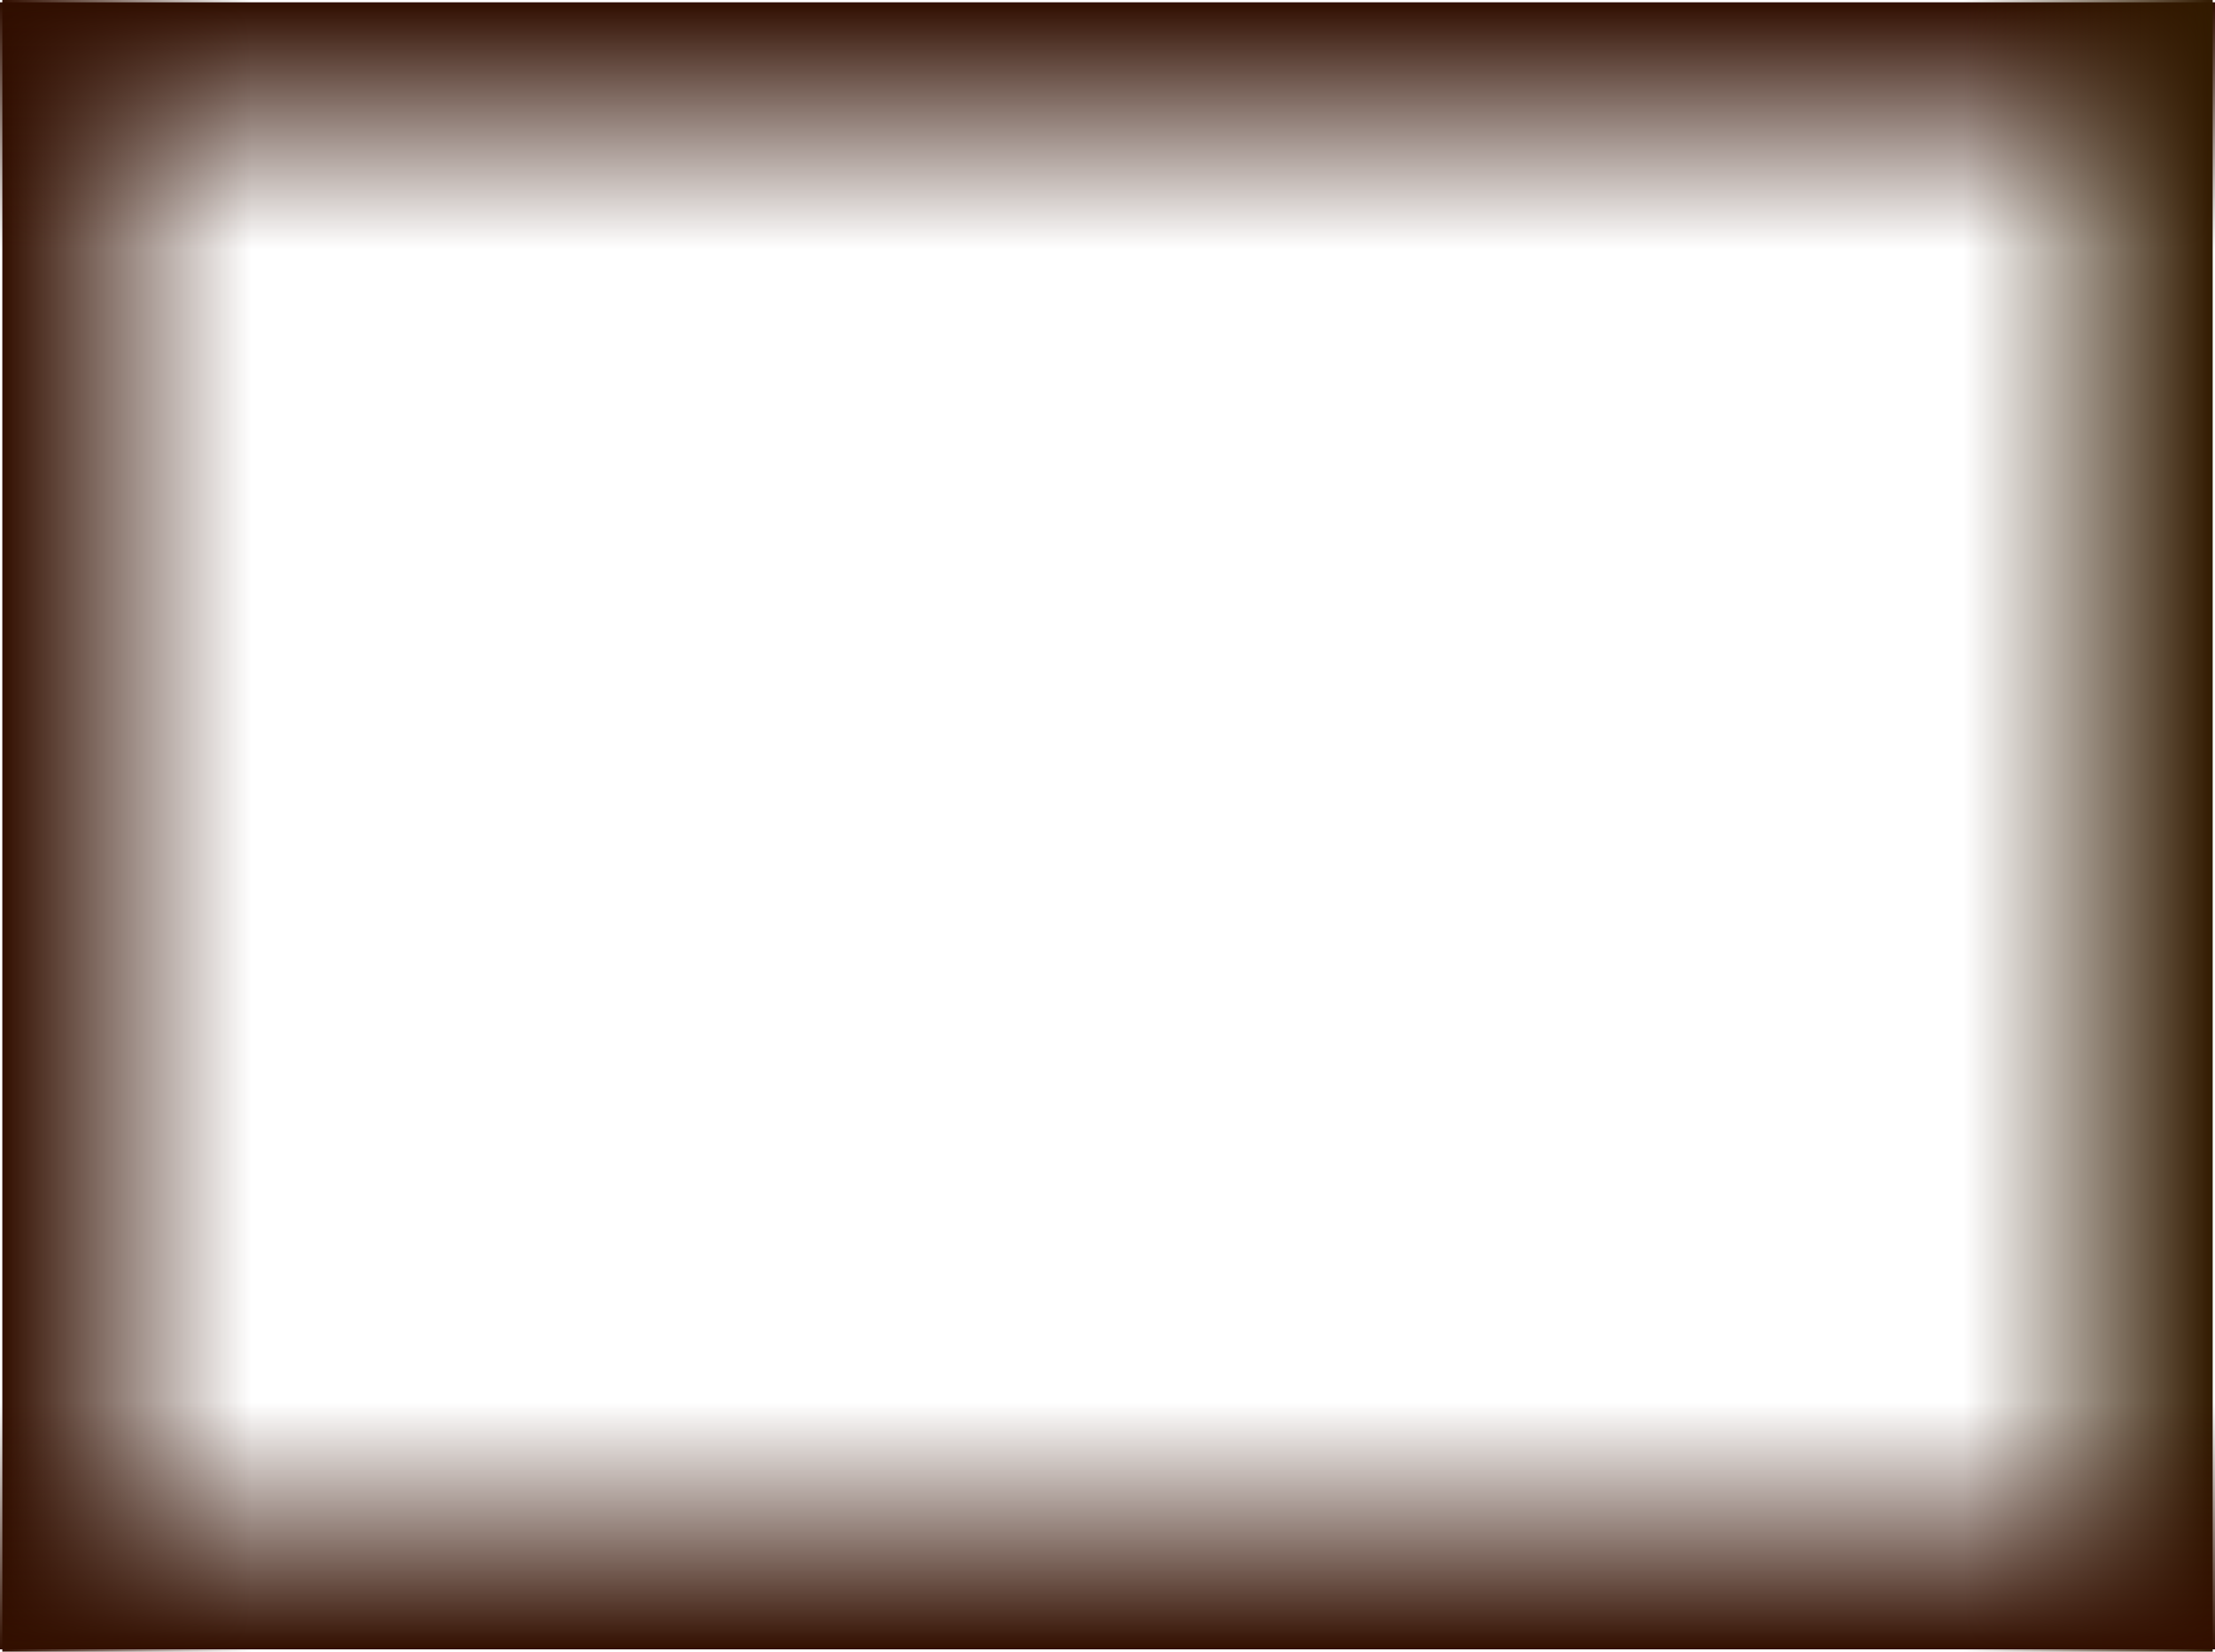 <svg version="1.1" xmlns="http://www.w3.org/2000/svg" xmlns:xlink="http://www.w3.org/1999/xlink" width="490.792" height="366.058" viewBox="0,0,490.792,366.058"><defs><linearGradient x1="-4.885" y1="180" x2="50.329" y2="180" gradientUnits="userSpaceOnUse" id="color-1"><stop offset="0" stop-color="#320f00"/><stop offset="1" stop-color="#320f00" stop-opacity="0"/></linearGradient><linearGradient x1="240" y1="-2.522" x2="240" y2="52.234" gradientUnits="userSpaceOnUse" id="color-2"><stop offset="0" stop-color="#300e00"/><stop offset="1" stop-color="#300e00" stop-opacity="0"/></linearGradient><linearGradient x1="484.885" y1="180" x2="429.671" y2="180" gradientUnits="userSpaceOnUse" id="color-3"><stop offset="0" stop-color="#321a00"/><stop offset="1" stop-color="#321a00" stop-opacity="0"/></linearGradient><linearGradient x1="240" y1="362.522" x2="240" y2="307.766" gradientUnits="userSpaceOnUse" id="color-4"><stop offset="0" stop-color="#320f00"/><stop offset="1" stop-color="#320f00" stop-opacity="0"/></linearGradient></defs><g transform="translate(5.396,3.029)"><g data-paper-data="{&quot;isPaintingLayer&quot;:true}" fill-rule="nonzero" stroke="none" stroke-width="0" stroke-linecap="butt" stroke-linejoin="miter" stroke-miterlimit="10" stroke-dasharray="" stroke-dashoffset="0" style="mix-blend-mode: normal"><path d="M-4.885,363.029v-366.058h55.214v366.058z" fill="url(#color-1)"/><path d="M-5.396,-2.522h490.792v54.757h-490.792z" fill="url(#color-2)"/><path d="M484.885,-3.029v366.058h-55.214v-366.058z" data-paper-data="{&quot;index&quot;:null}" fill="url(#color-3)"/><path d="M485.396,362.522h-490.792v-54.757h490.792z" data-paper-data="{&quot;index&quot;:null}" fill="url(#color-4)"/></g></g></svg>